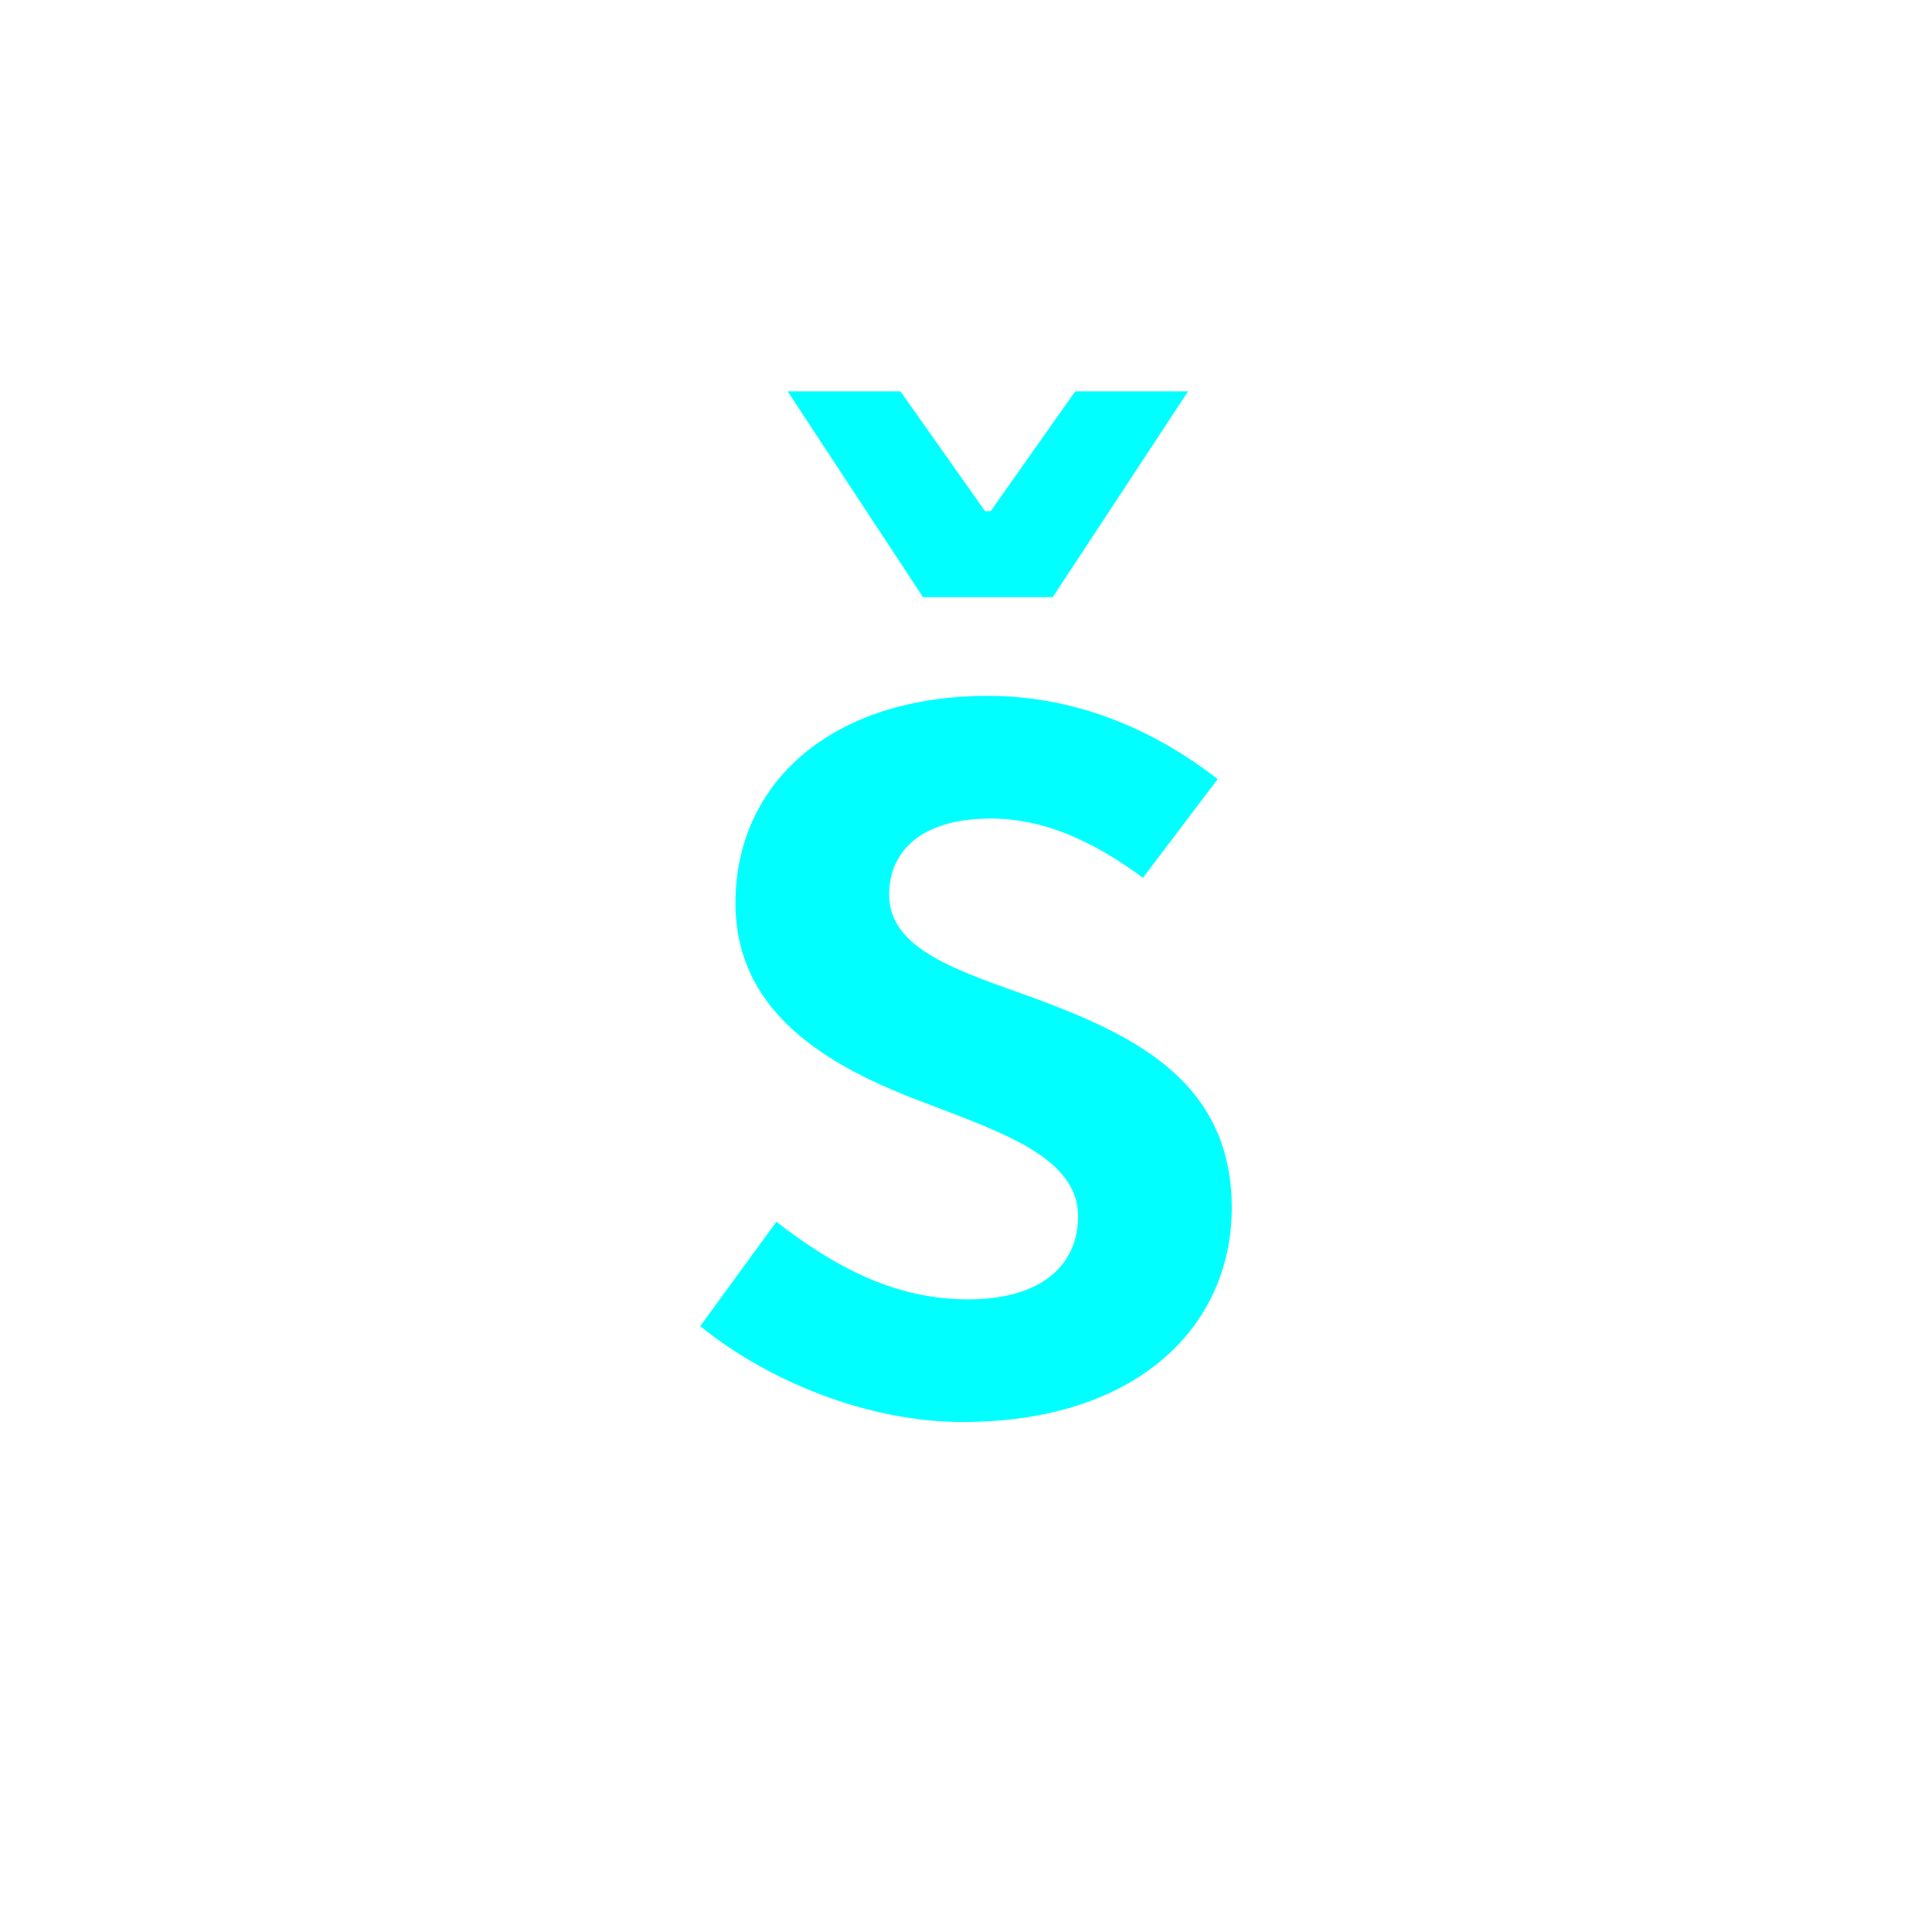 <?xml version="1.0" encoding="utf-8"?>
<!-- Generator: Adobe Illustrator 16.0.0, SVG Export Plug-In . SVG Version: 6.00 Build 0)  -->
<!DOCTYPE svg PUBLIC "-//W3C//DTD SVG 1.1//EN" "http://www.w3.org/Graphics/SVG/1.1/DTD/svg11.dtd">
<svg version="1.1" xmlns="http://www.w3.org/2000/svg" xmlns:xlink="http://www.w3.org/1999/xlink" x="0px" y="0px"
	 width="453.544px" height="453.543px" viewBox="0 0 453.544 453.543" enable-background="new 0 0 453.544 453.543"
	 xml:space="preserve">
<g id="kvadrat">
</g>
<g id="bg" display="none">
	<rect x="-10017.212" y="-9419.112" display="inline" width="15266.867" height="13678.951"/>
</g>
<g id="barvno" display="none">
	<path display="inline" d="M182.254,286.822c14.563,11.254,28.465,18.205,45.015,18.205c17.543,0,25.817-8.275,25.817-19.529
		c0-13.57-17.543-19.528-34.754-26.148c-21.515-7.943-45.678-20.19-45.678-47.332c0-28.465,22.839-48.656,59.248-48.656
		c22.508,0,40.713,9.268,53.952,19.529l-17.542,23.17c-11.254-8.275-22.84-13.902-35.748-13.902
		c-16.219,0-23.832,7.613-23.832,17.873c0,12.909,16.219,17.874,33.762,24.163c22.177,8.274,46.67,18.866,46.67,49.318
		c0,27.804-22.176,50.311-63.219,50.311c-22.178,0-45.678-9.599-61.565-22.507L182.254,286.822z M184.901,91.867h26.479
		l19.859,28.135h1.324l19.859-28.135h26.48l-31.775,48.325h-30.452L184.901,91.867z"/>
	<g id="rdeča7bela" display="inline">
	</g>
	
		<rect x="-10527.497" y="-9839.121" display="inline" fill="none" stroke="#000000" stroke-miterlimit="10" width="16736" height="13952"/>
</g>
<g id="barvno_copy_2">
	<path fill="#00FFFF" d="M182.254,286.822c14.563,11.254,28.465,18.205,45.015,18.205c17.543,0,25.817-8.275,25.817-19.529
		c0-13.57-17.543-19.528-34.754-26.148c-21.515-7.943-45.678-20.19-45.678-47.332c0-28.465,22.839-48.656,59.248-48.656
		c22.508,0,40.713,9.268,53.952,19.529l-17.542,23.17c-11.254-8.275-22.84-13.902-35.748-13.902
		c-16.219,0-23.832,7.613-23.832,17.873c0,12.909,16.219,17.874,33.762,24.163c22.177,8.274,46.67,18.866,46.67,49.318
		c0,27.804-22.176,50.311-63.219,50.311c-22.178,0-45.678-9.599-61.565-22.507L182.254,286.822z M184.901,91.867h26.479
		l19.859,28.135h1.324l19.859-28.135h26.48l-31.775,48.325h-30.452L184.901,91.867z"/>
	<g id="rdeča7bela_copy_4">
	</g>
	<rect x="-10527.497" y="-9839.121" fill="none" stroke="#000000" stroke-miterlimit="10" width="16736" height="13952"/>
</g>
<g id="sivinsko" display="none">
	<g id="rdeča7bela_copy_3" display="inline">
	</g>
	<path display="inline" d="M6209.003,4113.379h-16737v-13953h16737V4113.379z M-10527.497,4112.379h16736l-0.5-13951h-16735.5
		l0.5,13951H-10527.497z"/>
</g>
<g id="linijsko" display="none">
	<path display="inline" d="M182.254,286.822c14.563,11.254,28.465,18.205,45.015,18.205c17.543,0,25.817-8.275,25.817-19.529
		c0-13.57-17.543-19.528-34.754-26.148c-21.515-7.943-45.678-20.19-45.678-47.332c0-28.465,22.839-48.656,59.248-48.656
		c22.508,0,40.713,9.268,53.952,19.529l-17.542,23.17c-11.254-8.275-22.84-13.902-35.748-13.902
		c-16.219,0-23.832,7.613-23.832,17.873c0,12.909,16.219,17.874,33.762,24.163c22.177,8.274,46.67,18.866,46.67,49.318
		c0,27.804-22.176,50.311-63.219,50.311c-22.178,0-45.678-9.599-61.565-22.507L182.254,286.822z M184.901,91.867h26.479
		l19.859,28.135h1.324l19.859-28.135h26.48l-31.775,48.325h-30.452L184.901,91.867z"/>
	<g id="rdeča7bela_copy" display="inline">
	</g>
</g>
<g id="pivot">
	<circle fill="none" cx="225.935" cy="329.543" r="14.133"/>
</g>
</svg>
